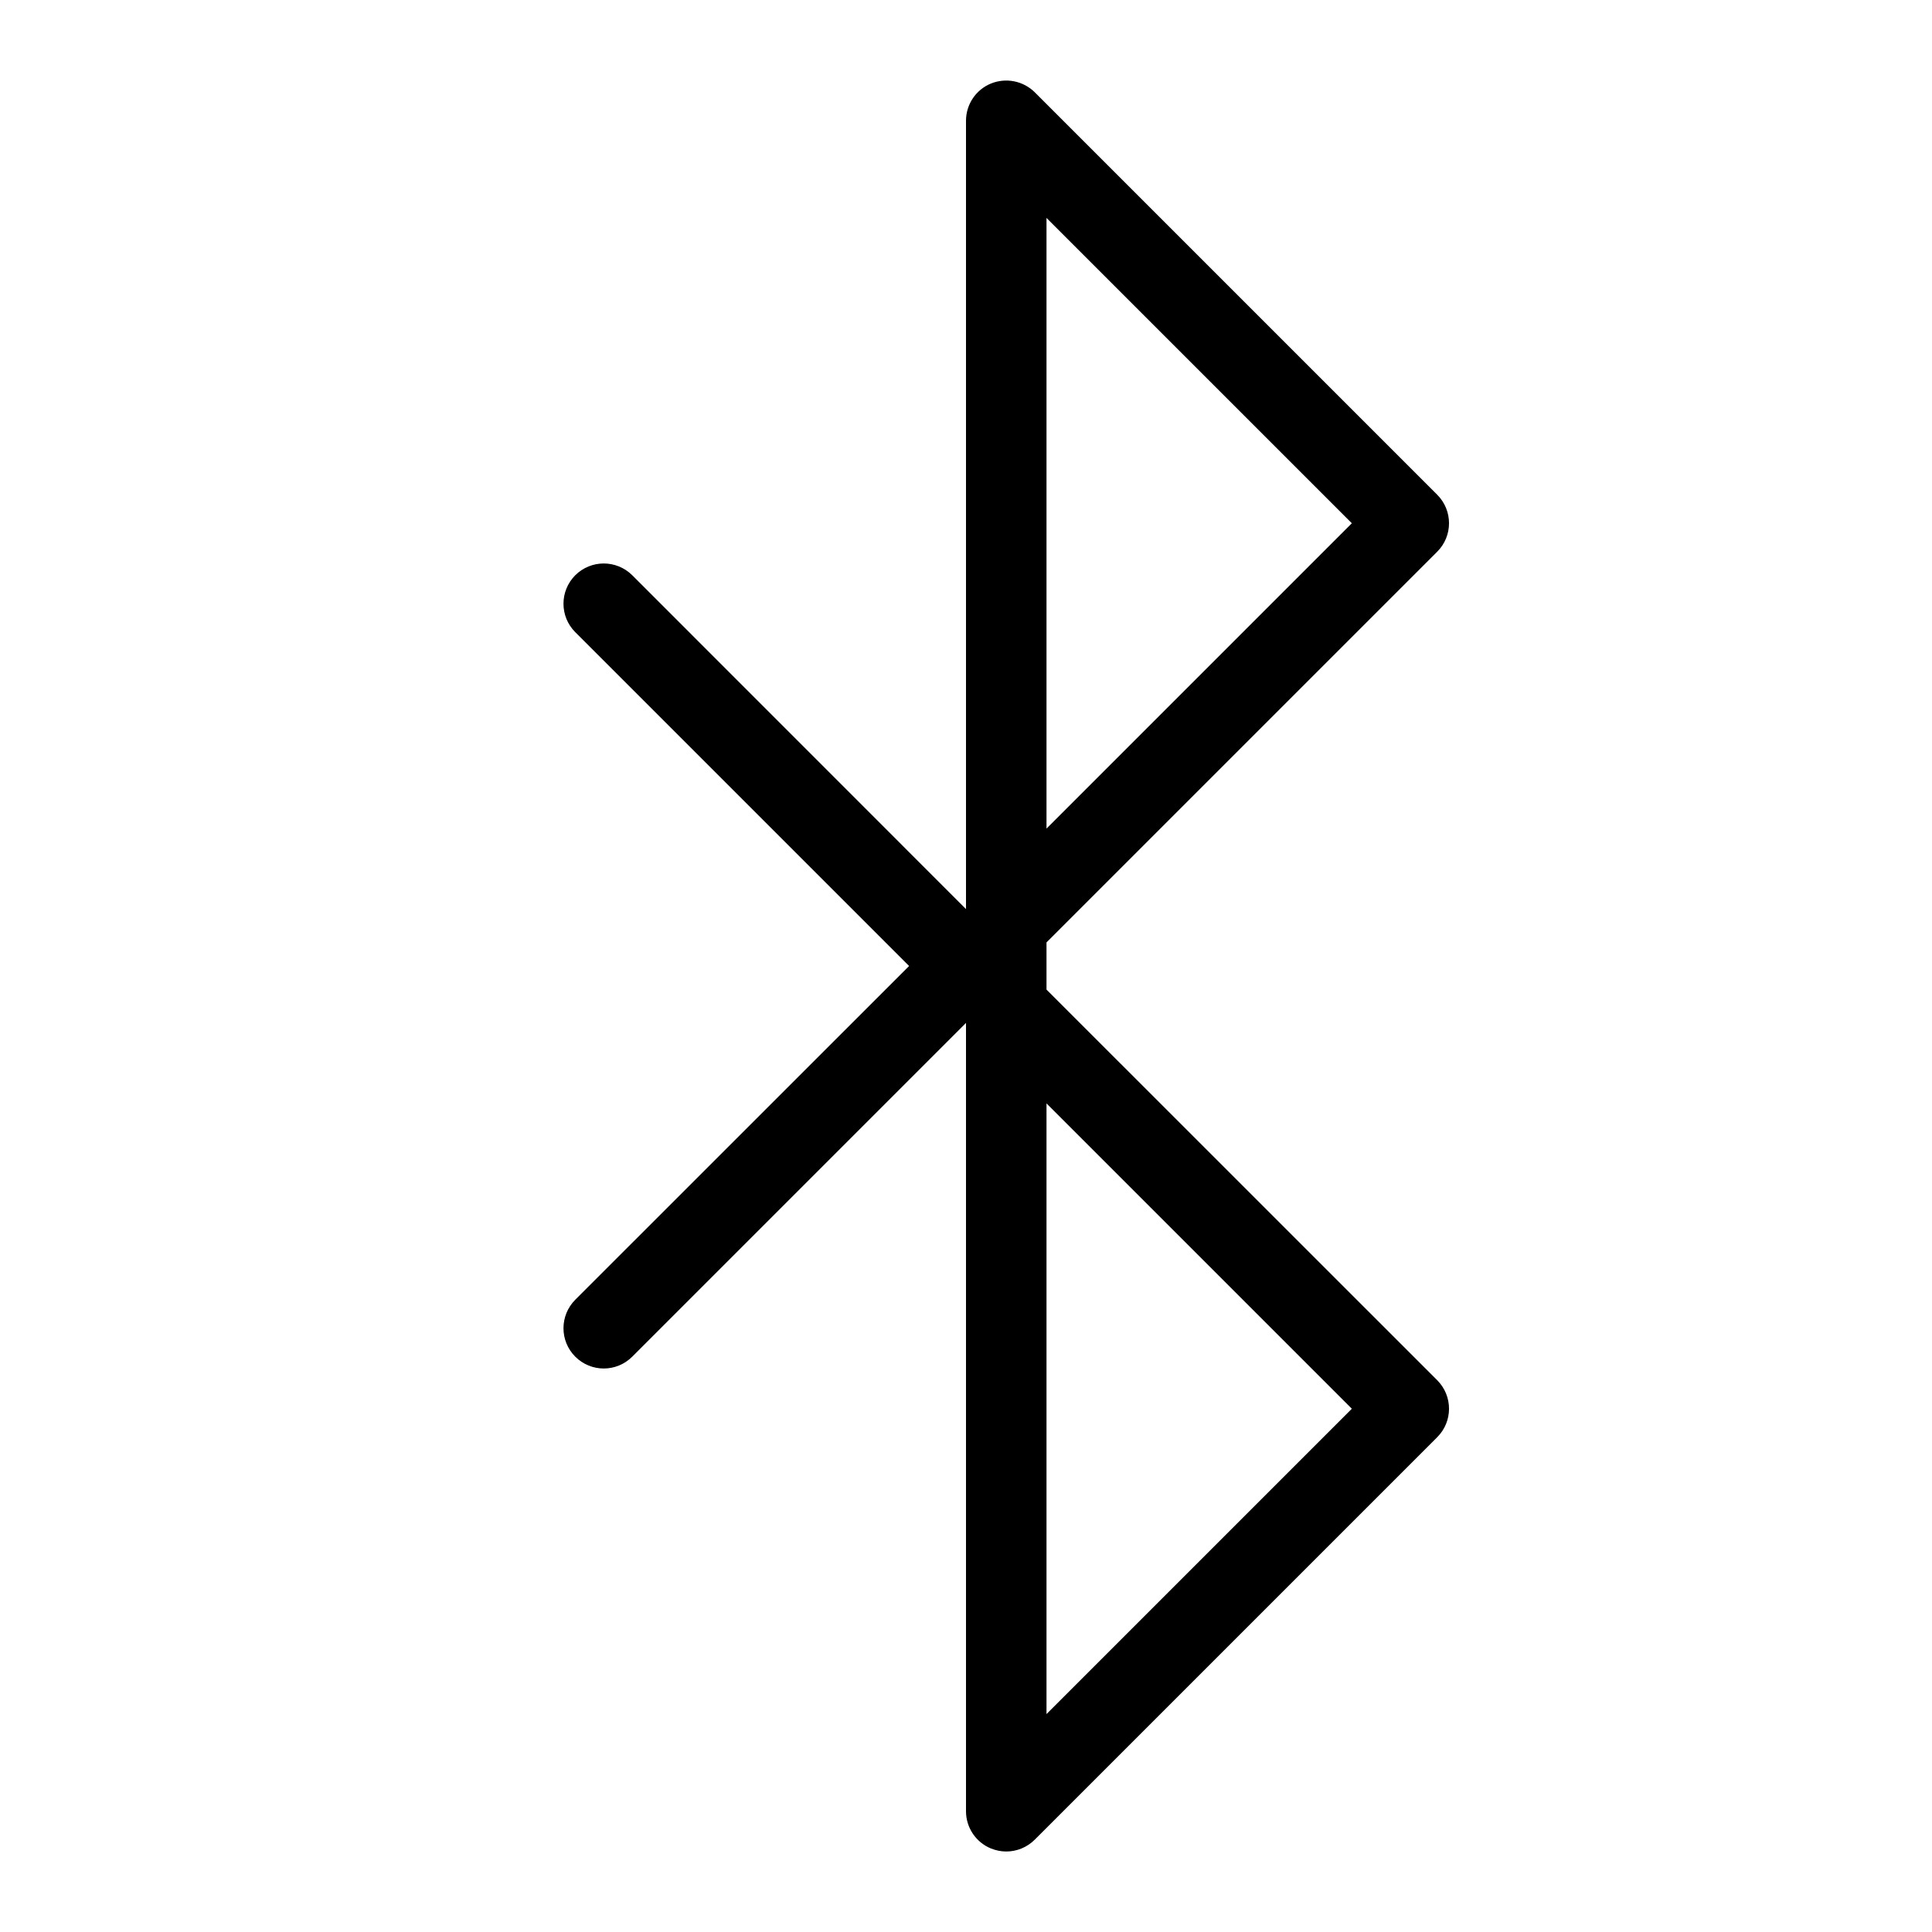 <svg width="24" height="24" viewBox="0 0 24 24" xmlns="http://www.w3.org/2000/svg"><title>network/bluetooth_24</title><path d="M13 2.707l0 7.586L16.793 6.5 13 2.707zm0 11l0 7.586 3.793-3.793L13 13.707zM12.5 23c-.064 0-.129-.013-.191-.038-.187-.077-.309-.26-.309-.462l0-9.793-4.146 4.146c-.196.196-.512.196-.708 0-.195-.195-.195-.511 0-.707L11.293 12 7.146 7.853c-.195-.195-.195-.511 0-.707.196-.195.512-.195.708 0L12 11.293 12 1.5c0-.202.122-.385.309-.462.187-.076.401-.034.545.108l5 5c.195.196.195.512 0 .707L13 11.707l0 .586 4.854 4.853c.195.196.195.512 0 .707l-5 5c-.096.096-.224.147-.354.147z" fill="#000" fill-rule="evenodd"/></svg>
